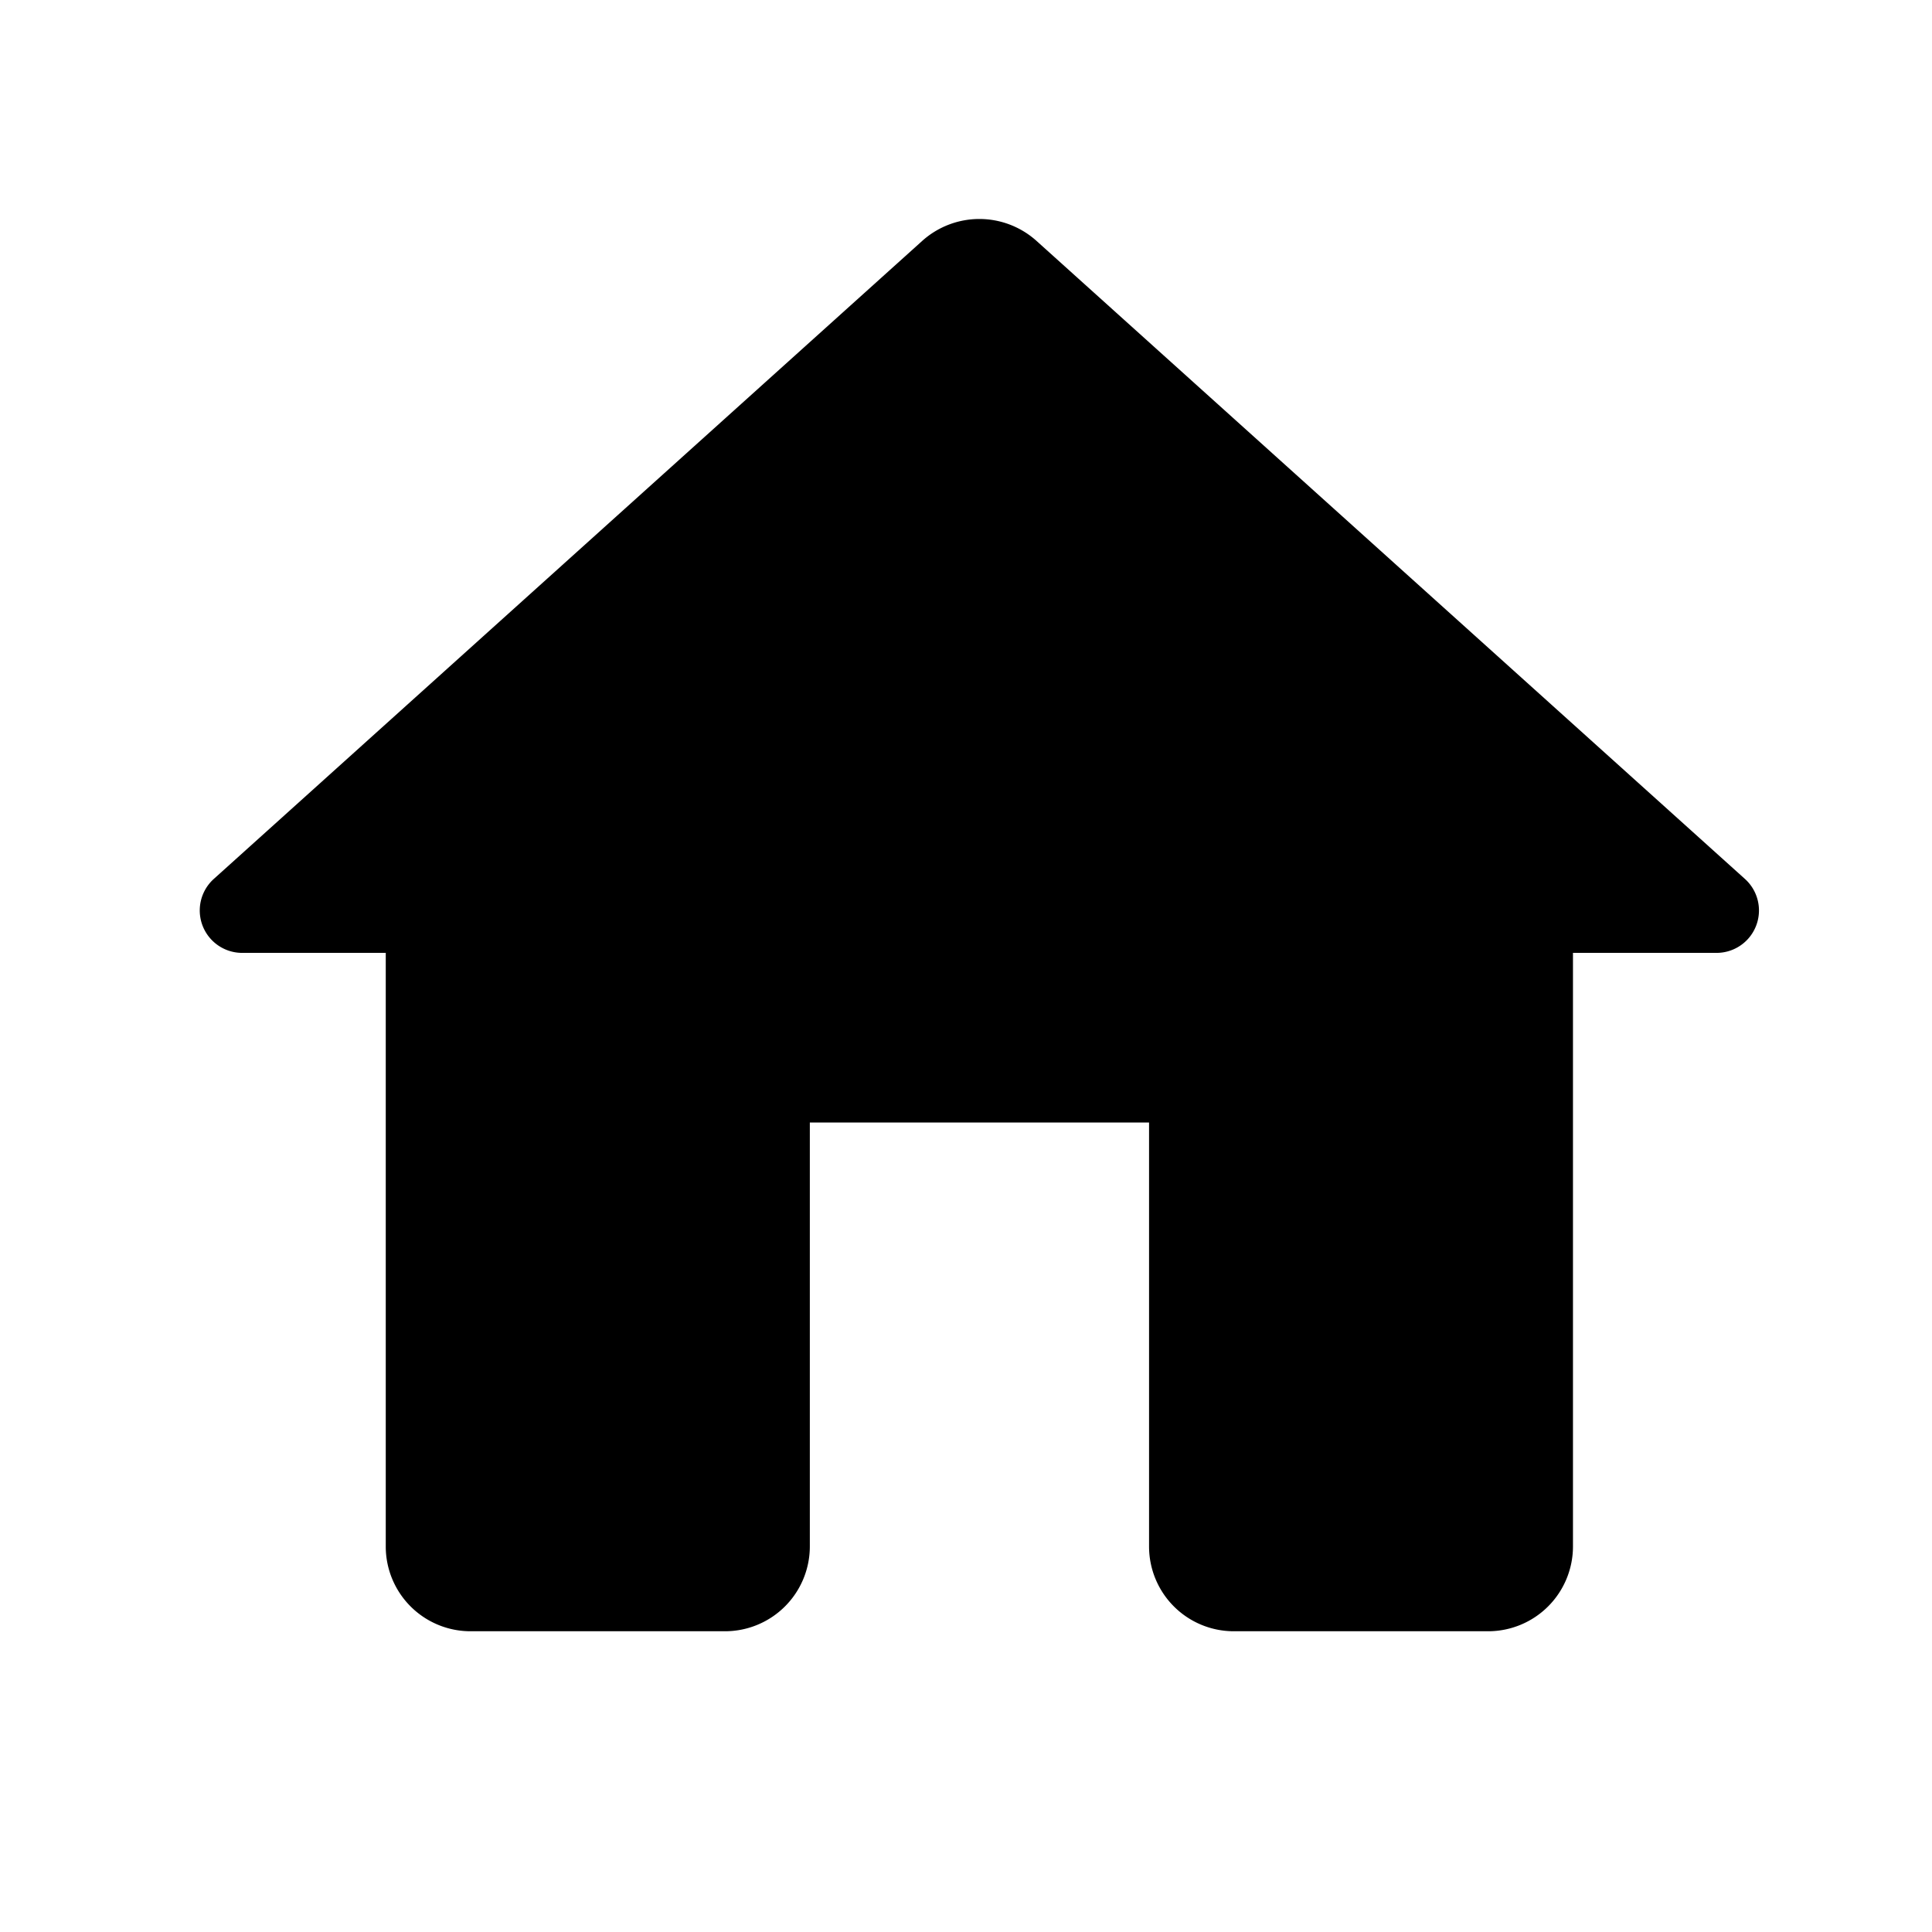 <svg xmlns="http://www.w3.org/2000/svg" width="24" height="24" viewBox="0 0 24 24">
  <g id="Group_10936" data-name="Group 10936" transform="translate(-259.29 -356.108)">
    <rect id="Rectangle_877" data-name="Rectangle 877" width="24" height="24" transform="translate(259.29 356.108)" opacity="0"/>
    <path id="Path_710" data-name="Path 710" d="M269.2,375.205v-5.267h4.214v5.267a1.053,1.053,0,0,0,1.053,1.053h3.16a1.054,1.054,0,0,0,1.053-1.053v-7.374h1.791a.527.527,0,0,0,.348-.916l-8.807-7.932a1.062,1.062,0,0,0-1.412,0l-8.807,7.932a.527.527,0,0,0,.348.916h1.791v7.374a1.053,1.053,0,0,0,1.053,1.053h3.16A1.054,1.054,0,0,0,269.2,375.205Z" transform="translate(0.15 0.114)"/>
  </g>
</svg>
